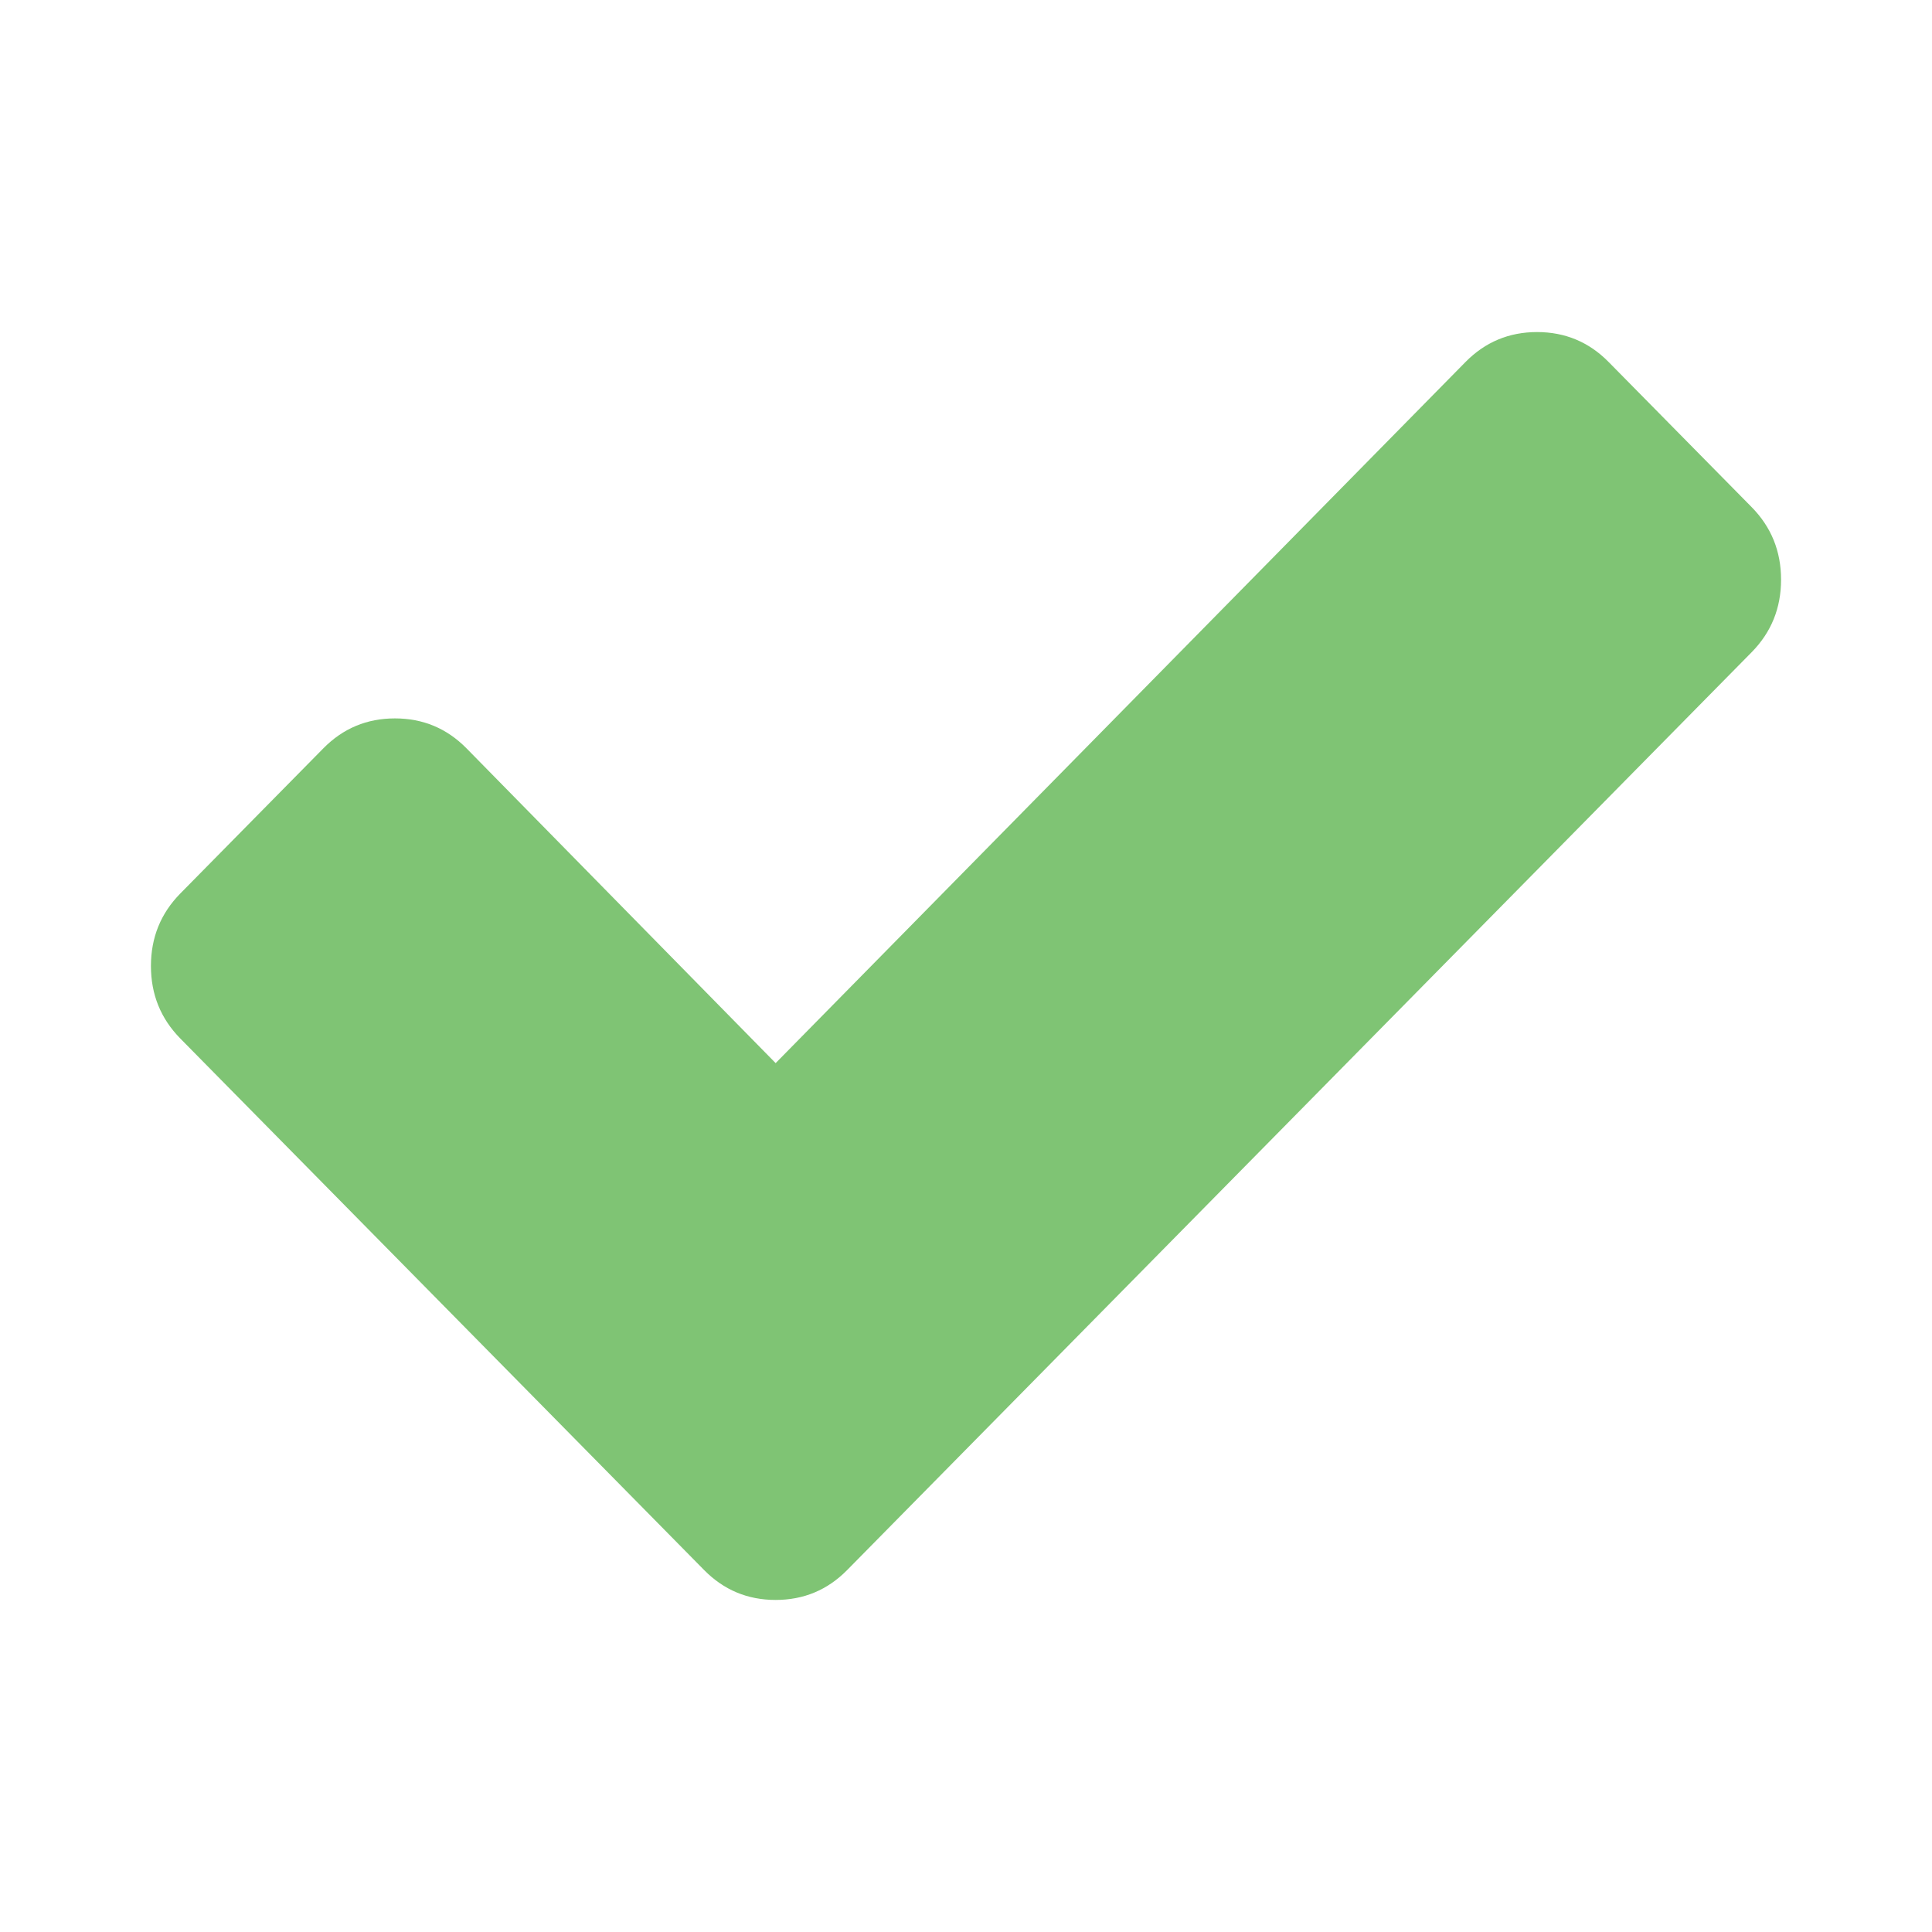 <svg width="64" height="64" viewBox="0 0 64 64" fill="none" xmlns="http://www.w3.org/2000/svg">
<path d="M59 19.202C59 20.145 58.675 20.946 58.025 21.606L32.801 47.202L28.063 52.01C27.413 52.67 26.623 53 25.694 53C24.765 53 23.976 52.67 23.325 52.01L18.587 47.202L5.975 34.404C5.325 33.744 5 32.943 5 32C5 31.057 5.325 30.256 5.975 29.596L10.713 24.788C11.364 24.128 12.153 23.798 13.083 23.798C14.012 23.798 14.801 24.128 15.452 24.788L25.694 35.217L48.548 11.99C49.199 11.33 49.988 11 50.917 11C51.846 11 52.636 11.33 53.286 11.99L58.025 16.798C58.675 17.458 59 18.259 59 19.202Z" fill="#7FC474"/>
</svg>
